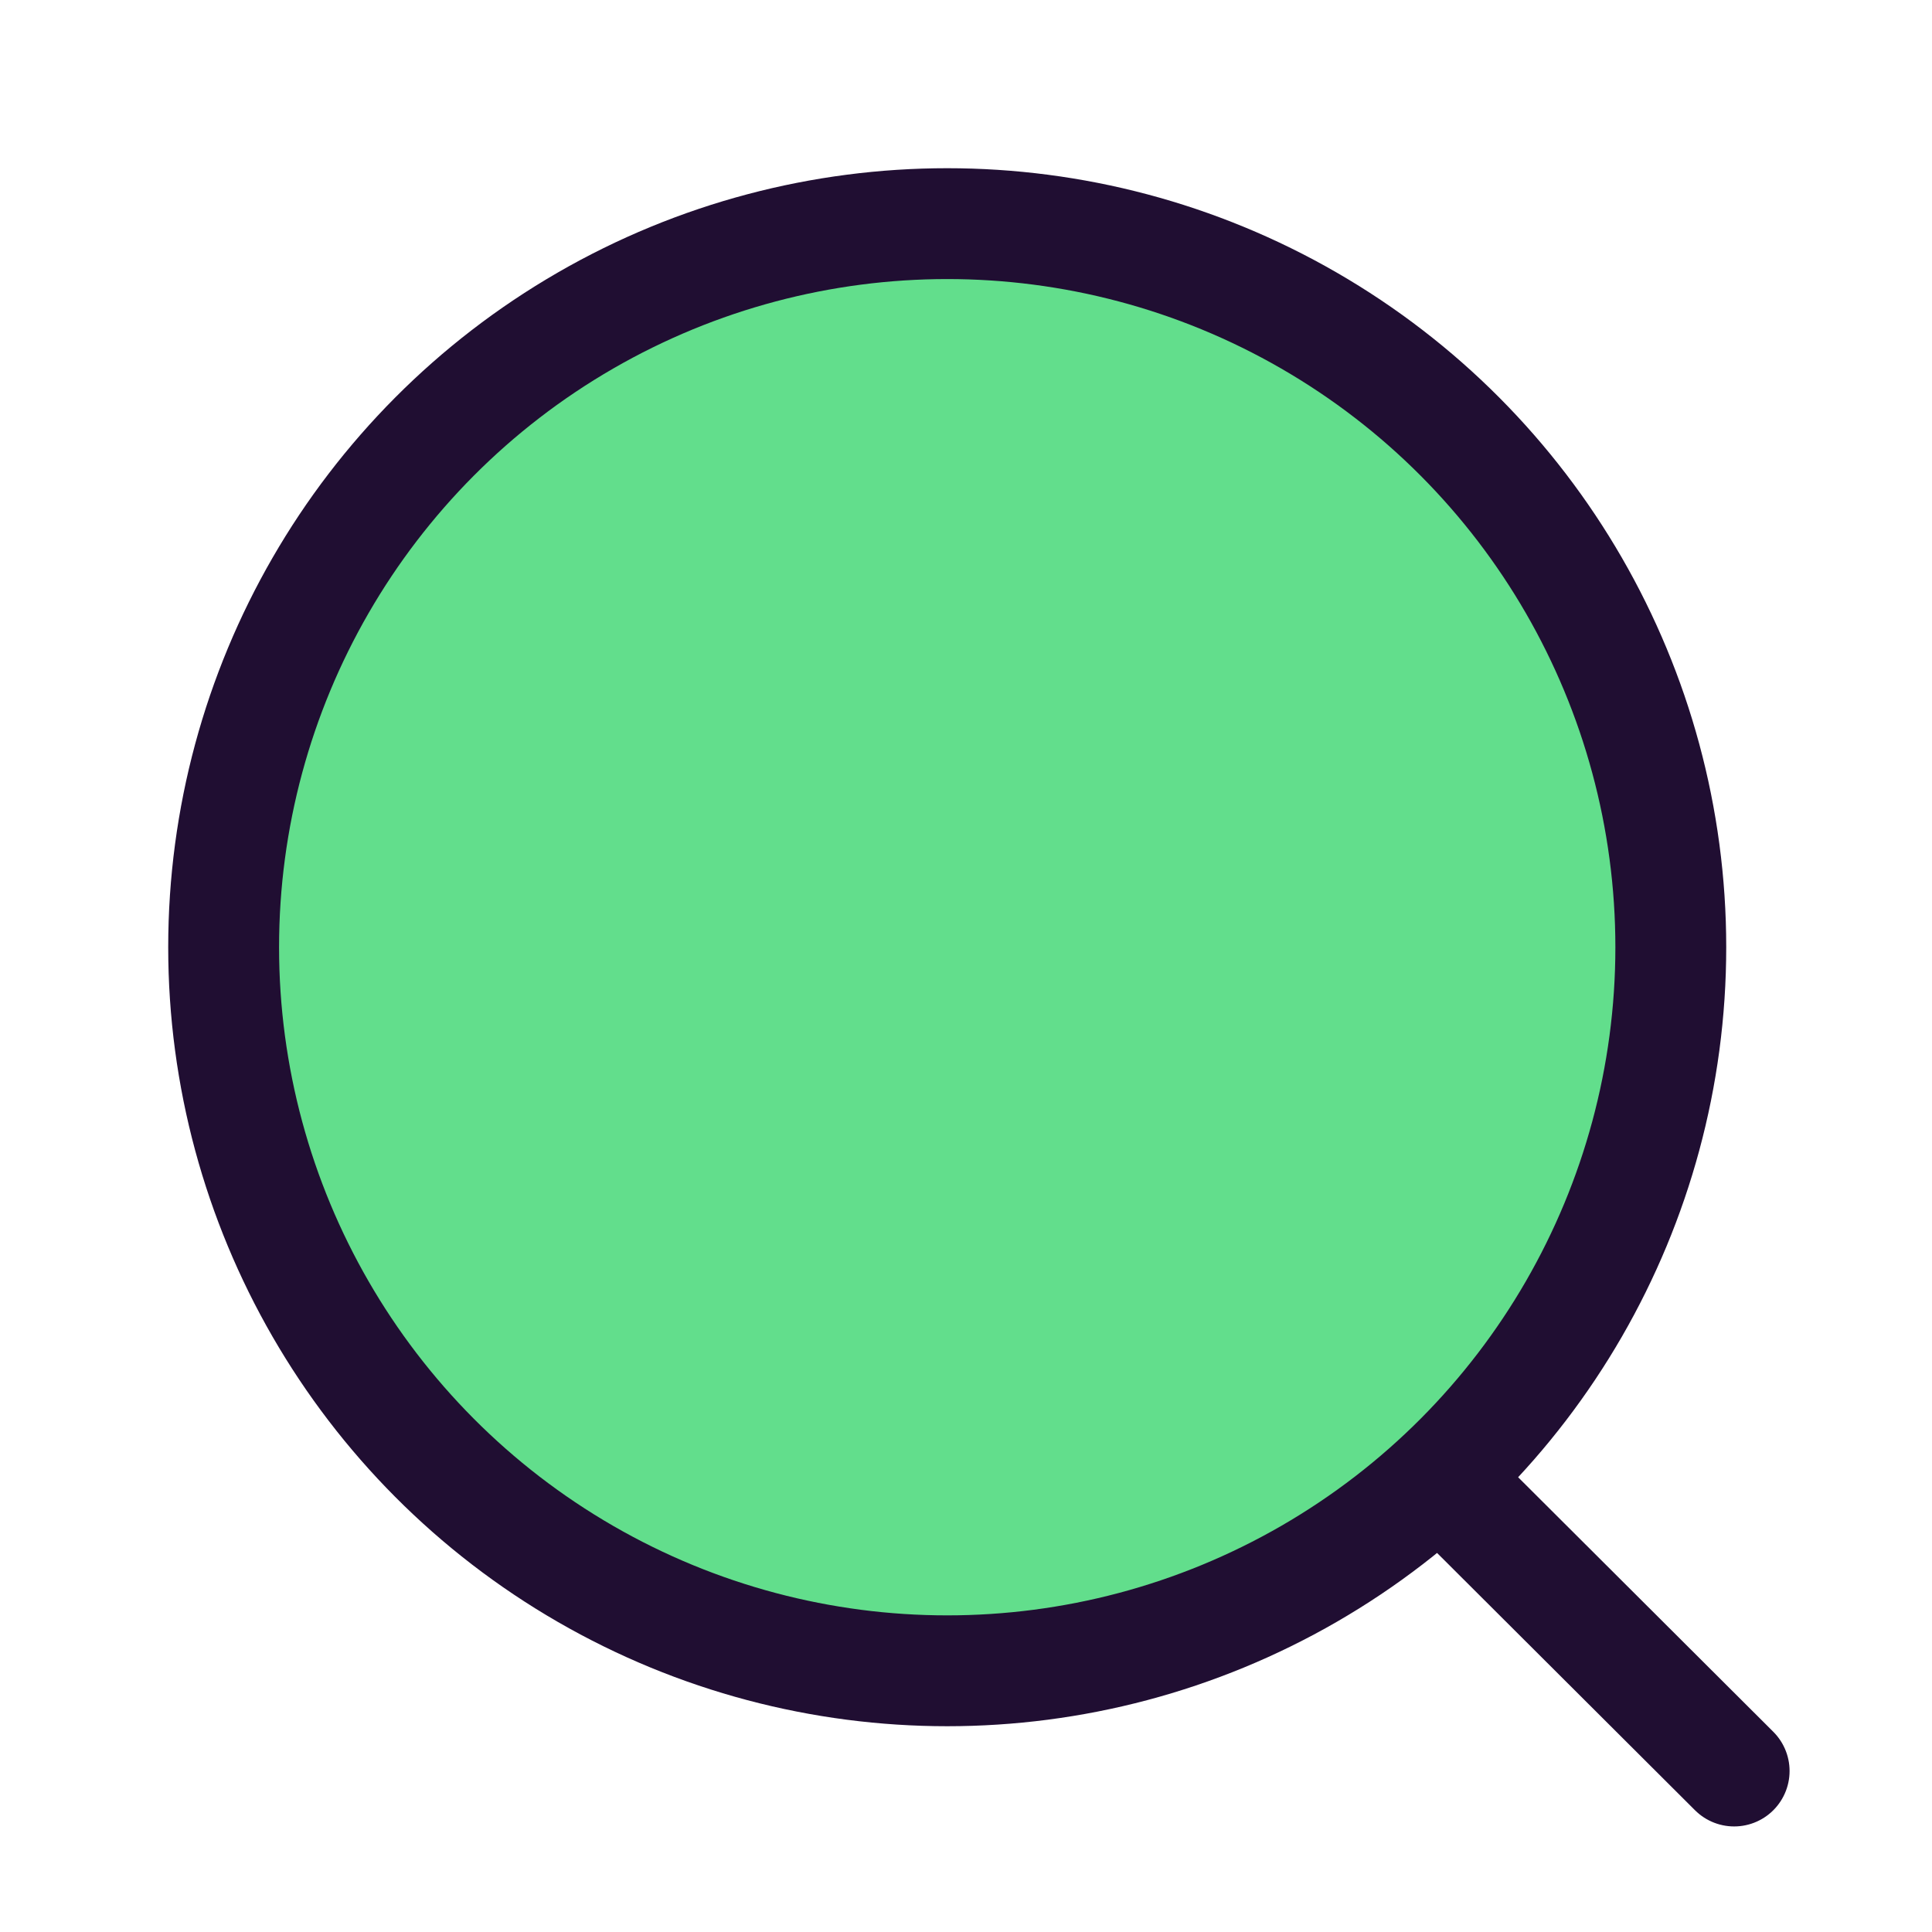 <svg width="61" height="61" viewBox="0 0 61 61" fill="none" xmlns="http://www.w3.org/2000/svg">
<circle cx="29.907" cy="29.907" r="22.846" fill="#62DE8C" stroke="#200E32" stroke-width="3.5" stroke-linecap="round" stroke-linejoin="round"/>
<path fill-rule="evenodd" clip-rule="evenodd" d="M45.797 46.983L54.753 55.917Z" fill="#62DE8C"/>
<path d="M45.797 46.983L54.753 55.917" stroke="#200E32" stroke-width="3.5" stroke-linecap="round" stroke-linejoin="round"/>
</svg>
